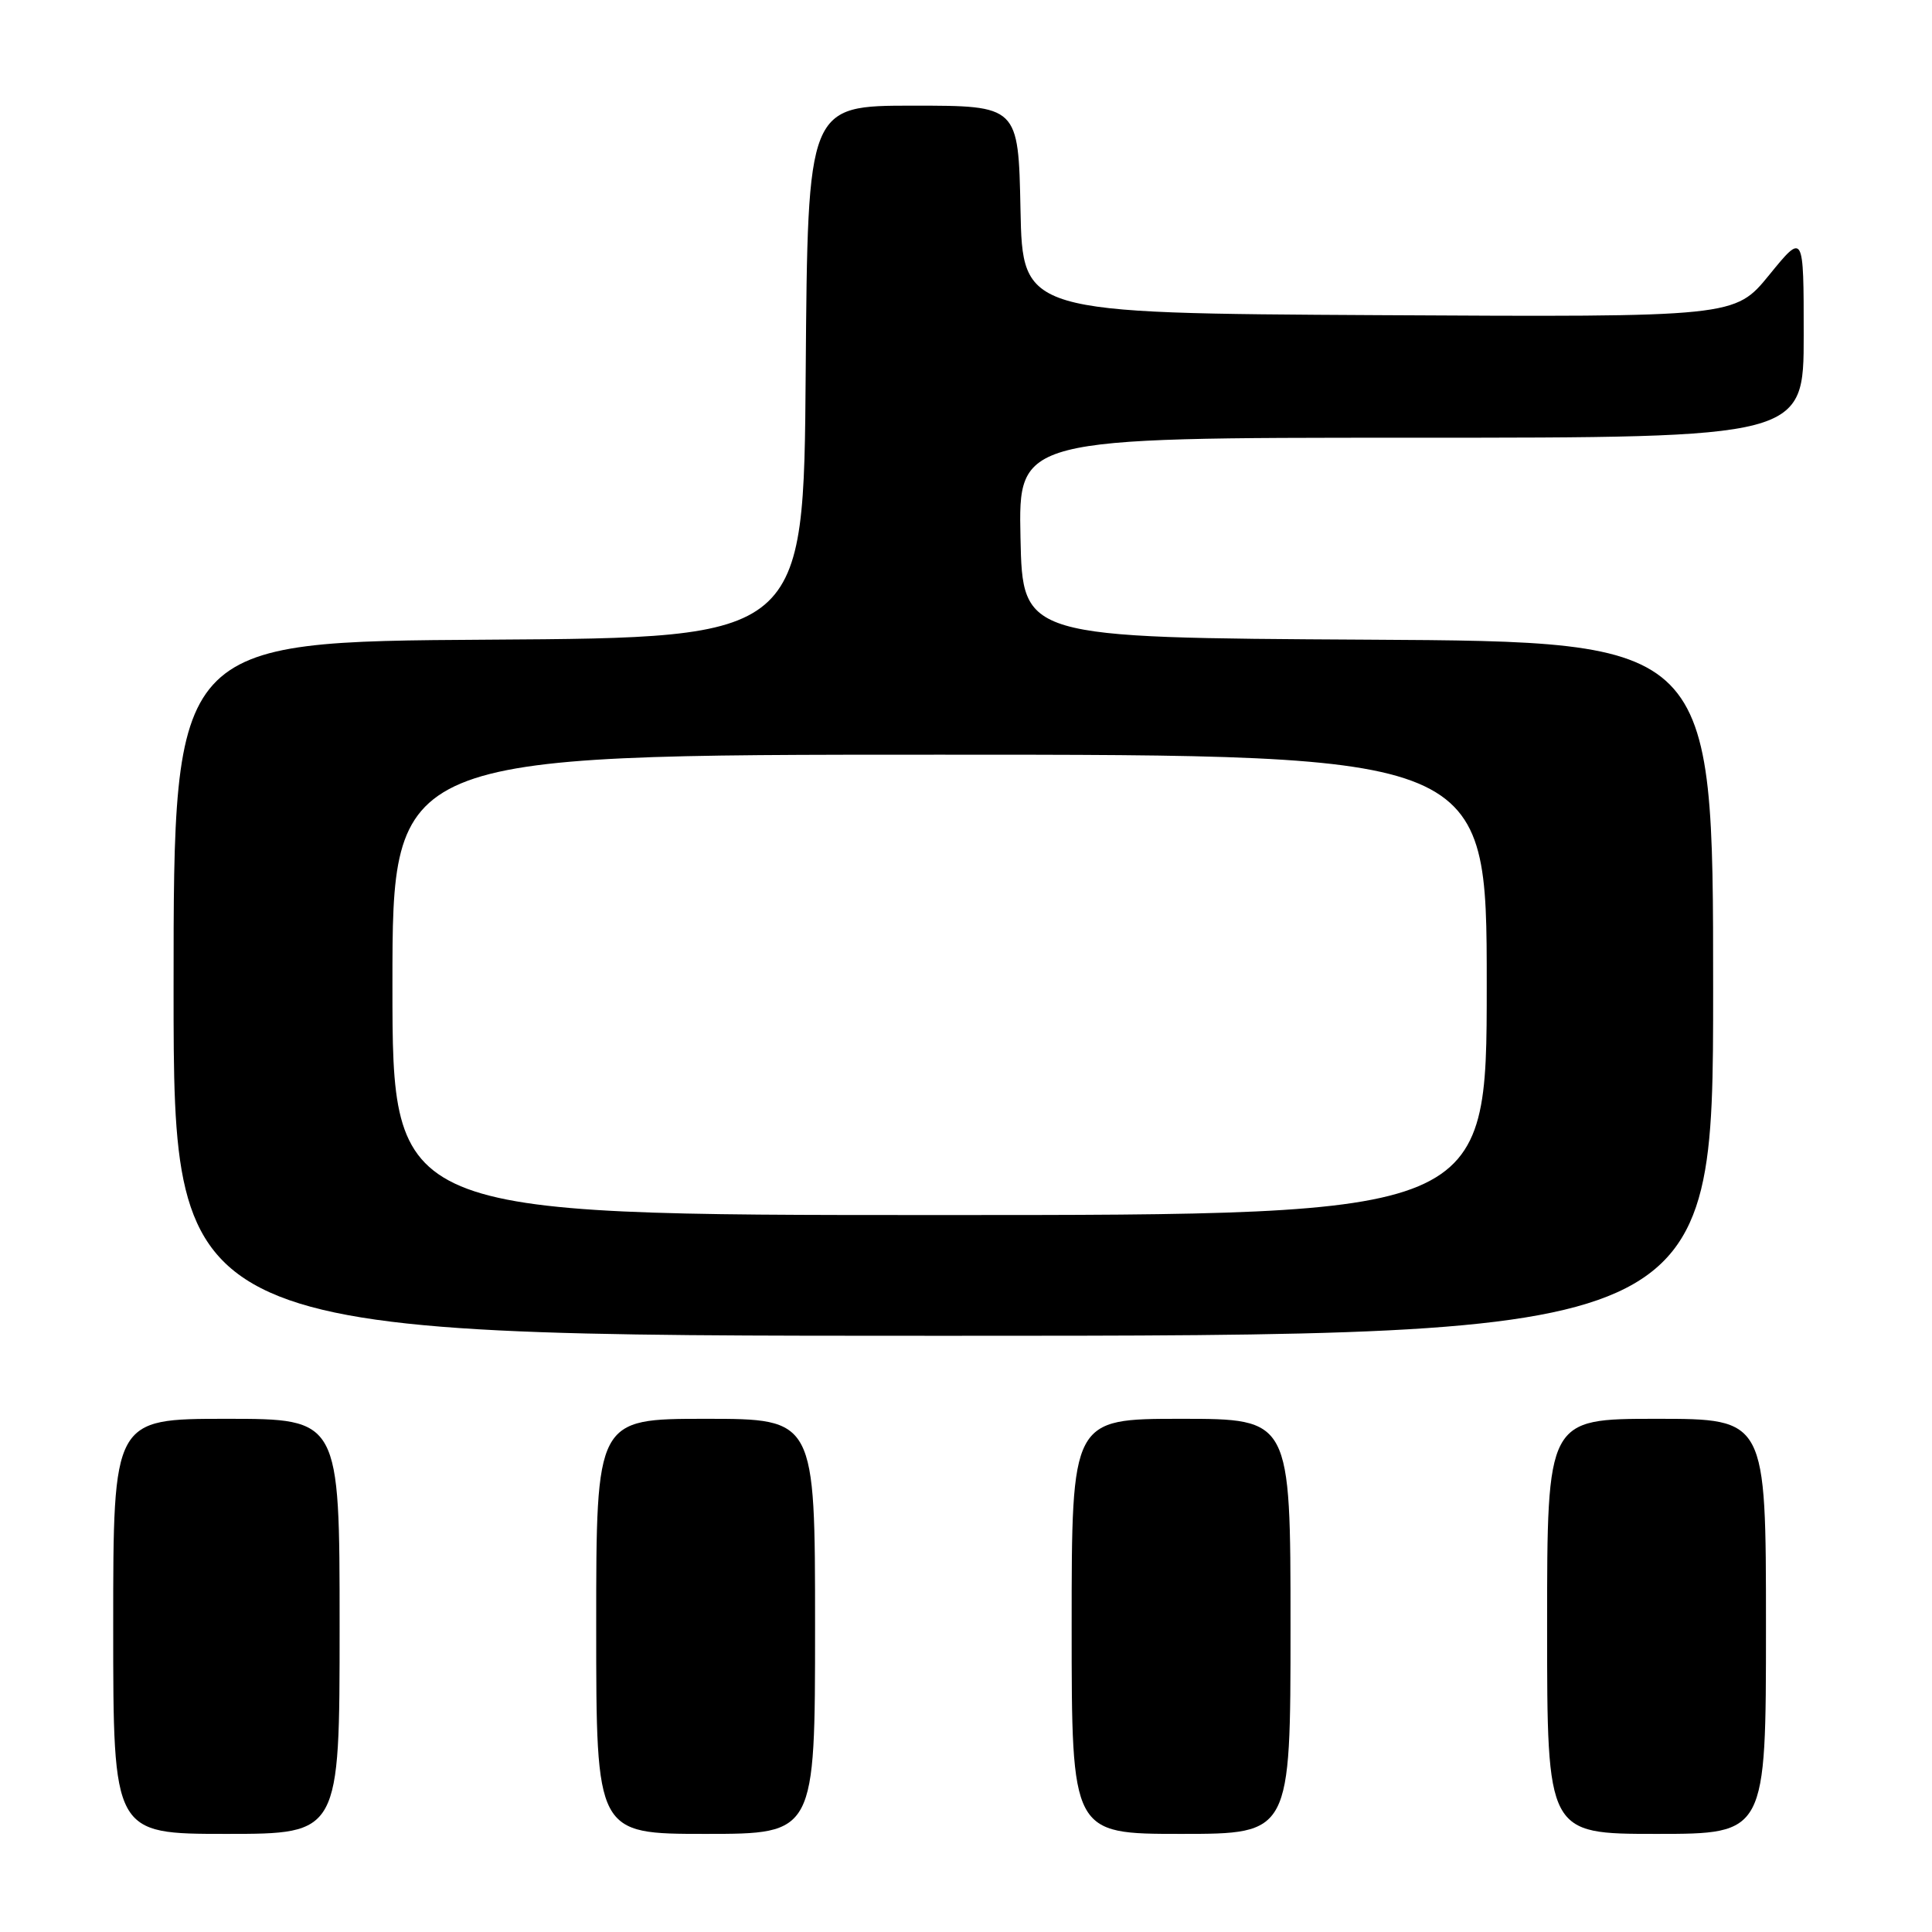 <?xml version="1.0" encoding="UTF-8" standalone="no"?>
<!DOCTYPE svg PUBLIC "-//W3C//DTD SVG 1.1//EN" "http://www.w3.org/Graphics/SVG/1.1/DTD/svg11.dtd" >
<svg xmlns="http://www.w3.org/2000/svg" xmlns:xlink="http://www.w3.org/1999/xlink" version="1.1" viewBox="0 0 256 256">
 <g >
 <path fill="currentColor"
d=" M 45.00 215.50 C 45.00 188.00 45.00 188.00 30.00 188.00 C 15.00 188.00 15.00 188.00 15.00 215.50 C 15.00 243.00 15.00 243.00 30.00 243.00 C 45.00 243.00 45.00 243.00 45.00 215.50 Z  M 108.00 215.50 C 108.00 188.00 108.00 188.00 93.50 188.00 C 79.00 188.00 79.00 188.00 79.00 215.50 C 79.00 243.00 79.00 243.00 93.50 243.00 C 108.00 243.00 108.00 243.00 108.00 215.50 Z  M 171.00 215.50 C 171.00 188.00 171.00 188.00 156.50 188.00 C 142.00 188.00 142.00 188.00 142.00 215.50 C 142.00 243.00 142.00 243.00 156.50 243.00 C 171.00 243.00 171.00 243.00 171.00 215.50 Z  M 234.00 215.50 C 234.00 188.00 234.00 188.00 219.50 188.00 C 205.00 188.00 205.00 188.00 205.00 215.50 C 205.00 243.00 205.00 243.00 219.50 243.00 C 234.00 243.00 234.00 243.00 234.00 215.50 Z  M 227.00 131.01 C 227.00 85.02 227.00 85.02 181.25 84.76 C 135.50 84.50 135.50 84.50 135.22 71.25 C 134.94 58.00 134.94 58.00 186.97 58.00 C 239.00 58.00 239.00 58.00 239.00 44.41 C 239.00 30.82 239.00 30.82 234.44 36.42 C 229.87 42.02 229.87 42.02 182.69 41.76 C 135.50 41.50 135.50 41.50 135.22 27.75 C 134.94 14.00 134.94 14.00 120.98 14.00 C 107.03 14.00 107.03 14.00 106.76 49.25 C 106.50 84.50 106.50 84.50 64.75 84.76 C 23.00 85.02 23.00 85.02 23.00 131.01 C 23.00 177.00 23.00 177.00 125.00 177.00 C 227.00 177.00 227.00 177.00 227.00 131.01 Z  M 52.00 130.50 C 52.00 100.00 52.00 100.00 124.50 100.00 C 197.00 100.00 197.00 100.00 197.00 130.50 C 197.00 161.00 197.00 161.00 124.50 161.00 C 52.00 161.00 52.00 161.00 52.00 130.50 Z "/>
</g>
</svg>